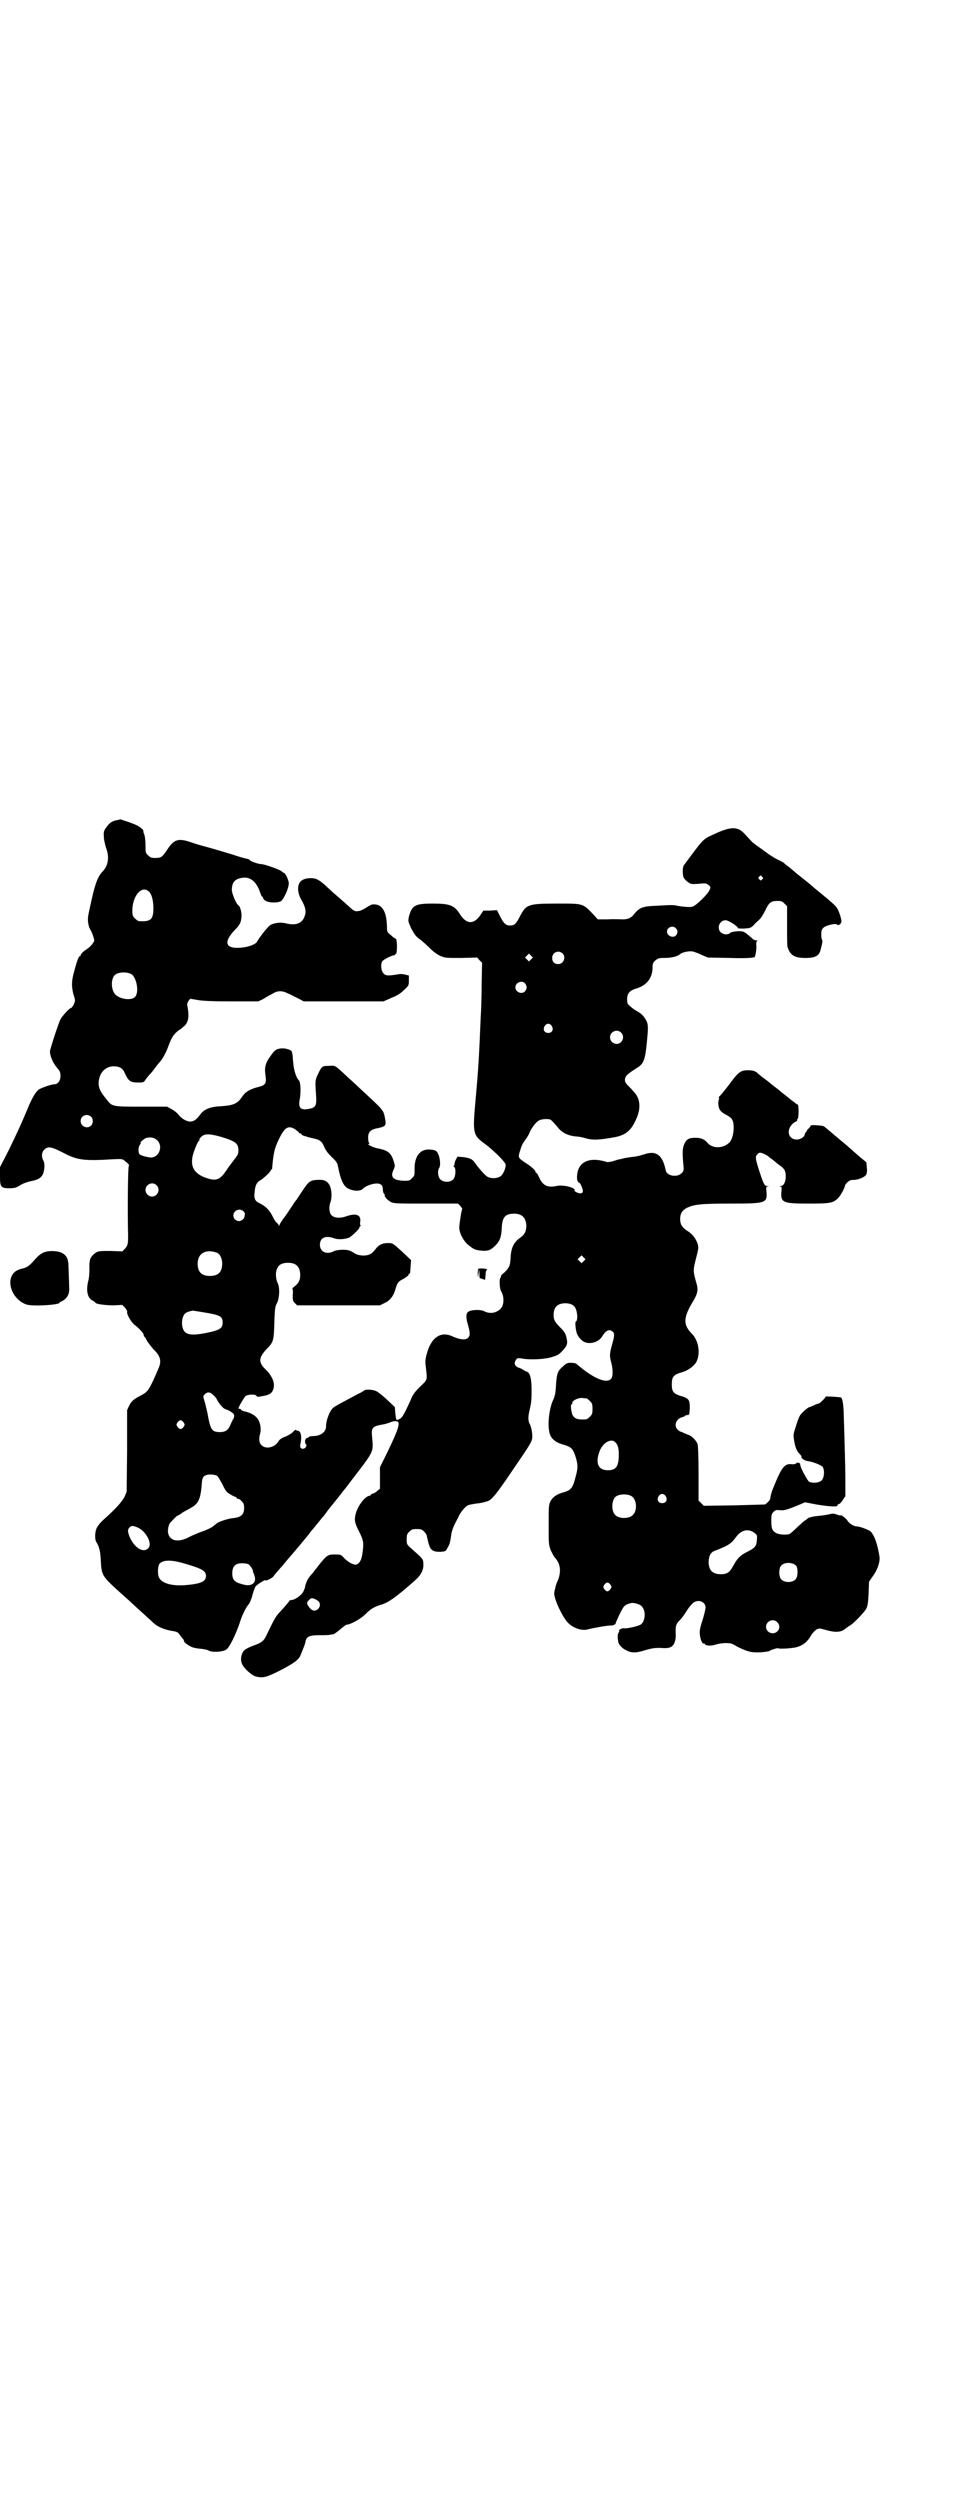 <?xml version="1.0" standalone="no"?>
<!DOCTYPE svg PUBLIC "-//W3C//DTD SVG 20010904//EN"
 "http://www.w3.org/TR/2001/REC-SVG-20010904/DTD/svg10.dtd">
<svg version="1.0" xmlns="http://www.w3.org/2000/svg"
 width="1101pt" height="2850pt" viewBox="0 0 1101 2850"
 preserveAspectRatio="xMidYMid meet">
<g transform="translate(0,2850) scale(0.5,-0.5)"
fill="#000000" stroke="none">
<path d="M266 3830 c-11 -2 -17 -7 -24 -17 -5 -7 -6 -10 -5 -21 0 -7 3 -18 5
-25 8 -21 5 -40 -7 -53 -11 -11 -17 -26 -25 -61 -3 -14 -7 -31 -8 -37 -3 -12
-1 -28 5 -37 3 -5 8 -19 8 -23 0 -4 -9 -15 -17 -20 -8 -5 -14 -11 -14 -14 0
-1 -1 -2 -2 -2 -2 0 -6 -9 -12 -32 -7 -24 -7 -35 -3 -53 2 -6 4 -13 4 -15 1
-4 -6 -18 -9 -18 -3 0 -20 -18 -24 -26 -4 -7 -24 -68 -24 -73 0 -10 6 -25 15
-36 8 -9 9 -12 9 -20 0 -11 -6 -19 -14 -19 -6 0 -24 -6 -34 -11 -8 -5 -16 -18
-28 -47 -13 -31 -21 -49 -42 -92 l-20 -39 0 -20 c0 -26 2 -28 22 -28 11 0 15
1 26 8 7 4 17 7 22 8 21 4 29 10 31 29 1 9 0 14 -2 18 -5 9 -4 19 2 25 8 8 16
7 43 -7 32 -17 47 -19 113 -15 21 1 23 1 28 -4 8 -6 11 -10 9 -11 -2 -1 -3
-85 -2 -146 1 -32 0 -35 -7 -43 l-6 -6 -26 1 c-22 0 -27 0 -33 -3 -8 -5 -14
-12 -15 -19 0 -3 -1 -5 -1 -6 0 -1 0 -8 0 -16 0 -8 -1 -20 -3 -26 -5 -22 -1
-39 12 -44 3 -2 5 -4 5 -4 0 -3 22 -6 41 -6 l20 1 6 -6 c3 -4 6 -8 5 -10 -1
-6 10 -25 19 -31 11 -9 19 -18 19 -22 0 -2 1 -4 2 -4 1 0 3 -4 5 -8 2 -4 9
-13 15 -20 16 -15 19 -27 12 -43 -20 -47 -24 -53 -36 -60 -21 -11 -25 -14 -31
-25 l-5 -11 0 -93 -1 -93 -5 -12 c-6 -11 -20 -27 -47 -51 -8 -7 -14 -15 -16
-19 -5 -10 -5 -27 -1 -33 6 -10 9 -19 10 -42 2 -35 2 -35 51 -79 9 -8 18 -16
21 -19 3 -3 13 -12 23 -21 10 -9 21 -19 25 -23 10 -9 24 -15 41 -18 13 -2 15
-3 19 -9 3 -4 6 -8 8 -10 1 -1 2 -4 2 -5 0 -3 12 -11 20 -14 4 -1 13 -3 19 -3
6 -1 14 -2 17 -4 9 -5 33 -3 40 2 8 5 22 35 31 61 5 17 15 37 21 43 2 3 6 12
8 20 2 9 6 18 7 20 3 4 23 17 23 14 0 -2 13 4 17 8 2 3 12 15 23 27 10 13 25
29 32 38 7 8 14 17 16 19 1 2 6 7 9 11 3 4 8 11 12 15 3 4 9 11 13 16 3 4 8
10 10 12 2 2 6 8 9 12 3 4 6 8 7 9 1 1 25 31 31 39 3 3 10 13 17 22 53 69 50
63 47 100 -2 20 1 23 22 27 8 1 16 4 19 5 8 4 18 4 19 0 3 -7 -5 -27 -32 -82
l-10 -20 0 -24 0 -25 -6 -5 c-3 -3 -8 -6 -10 -6 -3 -1 -5 -2 -5 -3 0 -1 -1 -2
-2 -2 -10 0 -27 -22 -32 -40 -4 -15 -3 -22 8 -43 9 -18 10 -24 8 -41 -2 -19
-5 -26 -11 -31 -5 -3 -6 -3 -14 0 -5 2 -12 7 -17 12 -8 9 -9 9 -20 9 -20 0
-19 1 -53 -43 -3 -3 -7 -8 -9 -11 -3 -4 -8 -16 -8 -21 0 -1 -2 -5 -4 -10 -5
-9 -20 -19 -28 -19 -2 0 -4 -1 -4 -2 0 -1 -10 -13 -24 -28 -7 -8 -10 -13 -25
-44 -8 -18 -12 -22 -28 -28 -22 -8 -27 -12 -30 -19 -4 -9 -4 -19 0 -26 5 -10
21 -24 30 -27 17 -4 23 -3 55 13 33 17 44 25 48 36 7 17 10 24 11 30 2 12 9
15 32 15 11 0 22 0 24 1 2 0 5 1 7 1 2 0 9 5 16 11 7 6 14 11 15 11 9 0 34 14
45 26 10 10 19 15 32 19 18 5 35 17 78 55 15 13 21 25 20 39 0 11 -2 12 -29
36 -9 8 -9 9 -9 20 0 10 1 12 6 17 5 5 7 6 17 6 10 0 12 -1 17 -6 3 -3 6 -8 6
-10 1 -5 1 -5 4 -17 4 -15 10 -19 26 -19 13 1 13 1 17 9 5 8 6 11 9 32 1 7 5
17 8 23 3 6 8 15 10 20 3 5 8 12 12 16 7 7 8 7 26 10 10 1 20 3 21 4 1 0 3 1
4 1 10 2 21 15 64 79 33 48 37 55 39 63 2 8 -1 28 -6 36 -3 6 -3 16 0 28 4 18
5 22 5 47 0 26 -3 40 -11 43 -2 0 -5 2 -8 4 -3 2 -7 4 -11 5 -8 3 -11 10 -6
17 3 5 4 5 13 4 18 -4 54 -2 69 3 13 4 16 5 25 15 11 12 12 16 8 32 -2 8 -6
13 -15 22 -8 8 -12 14 -13 19 -2 10 0 23 6 28 8 9 32 9 40 0 7 -6 10 -32 4
-35 -2 -1 -1 -13 1 -22 1 -7 6 -15 13 -21 12 -11 37 -6 46 9 9 15 17 18 25 10
3 -3 3 -8 0 -20 -8 -28 -9 -33 -4 -50 4 -17 4 -32 -1 -37 -11 -11 -41 2 -78
34 -2 2 -7 3 -13 3 -8 0 -11 -1 -18 -8 -12 -10 -14 -15 -16 -38 -1 -23 -3 -30
-6 -37 -11 -22 -15 -66 -7 -83 5 -10 15 -17 31 -21 16 -5 20 -8 26 -26 6 -19
6 -26 1 -45 -7 -28 -11 -32 -27 -37 -16 -4 -26 -11 -31 -21 -4 -8 -4 -12 -4
-54 0 -44 0 -45 5 -58 3 -6 7 -14 9 -16 13 -14 15 -32 7 -52 -3 -6 -6 -15 -6
-18 -1 -3 -2 -8 -2 -9 -3 -9 13 -46 27 -65 12 -16 36 -25 52 -19 8 2 45 9 51
8 4 0 11 3 10 6 0 0 4 10 9 20 10 20 11 21 25 25 6 2 21 -2 25 -7 10 -9 9 -33
-1 -41 -4 -4 -34 -11 -40 -9 -4 0 -12 -4 -10 -6 0 0 0 -3 -2 -5 -2 -4 -2 -12
0 -21 1 -6 9 -14 17 -18 13 -7 23 -7 45 0 17 5 23 5 34 5 19 -2 28 1 32 12 2
4 3 11 3 15 -1 23 0 27 9 36 4 4 10 12 13 17 8 12 9 14 16 21 10 11 30 6 30
-9 0 -3 -3 -16 -7 -29 -6 -18 -7 -25 -6 -33 1 -11 6 -22 9 -20 1 1 2 0 2 -1 2
-4 13 -5 23 -2 6 2 17 4 24 4 12 0 14 0 27 -8 24 -12 33 -14 54 -13 11 1 19 2
20 3 1 2 20 8 20 6 0 -1 19 -1 32 1 20 2 34 12 43 29 3 5 9 11 12 13 6 3 7 3
21 -1 21 -6 34 -6 44 2 4 3 9 7 13 9 9 6 32 30 36 38 3 6 4 14 5 34 l1 27 9
13 c11 15 16 32 15 43 -4 28 -12 51 -21 59 -6 4 -24 11 -31 11 -6 0 -17 6 -21
13 -3 5 -16 15 -16 12 0 0 -4 0 -8 2 -6 2 -10 3 -16 1 -4 -1 -15 -3 -26 -4
-12 -1 -20 -3 -24 -5 -2 -2 -6 -5 -8 -6 -2 -1 -9 -8 -17 -15 -7 -7 -15 -14
-17 -15 -5 -3 -25 -2 -31 2 -9 5 -11 10 -11 28 0 14 1 16 5 20 4 4 6 5 14 4 9
-1 15 0 44 12 l14 6 26 -5 c30 -5 50 -6 48 -2 -1 1 1 2 3 3 2 0 6 4 9 9 l6 9
0 36 c0 35 -3 129 -4 159 -1 18 -3 28 -6 30 -3 1 -35 3 -35 2 0 -3 -14 -16
-16 -16 -2 0 -7 -2 -11 -4 -4 -2 -9 -4 -10 -4 -3 0 -19 -14 -22 -20 -2 -3 -6
-14 -9 -24 -6 -18 -6 -19 -4 -32 3 -17 6 -24 12 -30 3 -3 5 -6 5 -7 -2 -3 5
-8 13 -10 12 -1 31 -9 35 -13 5 -7 4 -25 -2 -31 -6 -6 -21 -7 -29 -3 -3 2 -18
29 -19 35 0 0 -1 2 -1 4 0 4 -6 6 -9 3 -2 -2 -7 -3 -12 -2 -15 1 -22 -8 -40
-53 -4 -9 -7 -20 -7 -23 0 -3 -2 -7 -6 -11 l-6 -5 -70 -2 -70 -1 -6 6 -6 6 0
60 c0 40 -1 62 -2 68 -3 9 -14 20 -22 22 -2 1 -7 3 -10 4 -3 2 -6 3 -7 3 -1 0
-4 2 -7 5 -9 9 -3 25 11 28 3 1 6 2 6 3 1 1 3 2 6 2 4 0 4 1 5 16 0 18 -2 21
-16 26 -21 6 -25 10 -25 28 0 18 4 22 25 28 13 4 26 14 31 23 10 19 5 49 -10
64 -20 20 -20 36 0 70 13 21 15 30 10 46 -8 29 -8 28 1 63 4 16 4 19 2 26 -4
12 -12 23 -24 30 -12 8 -16 15 -16 27 0 12 5 20 15 25 16 8 32 10 99 10 82 0
85 1 83 27 -1 9 -1 11 2 12 4 0 3 1 0 1 -6 0 -8 3 -16 27 -11 33 -12 39 -8 44
2 3 5 5 7 5 5 0 18 -6 22 -11 2 -1 10 -7 18 -14 17 -12 19 -15 19 -32 -1 -11
-5 -19 -12 -19 -3 0 -3 -1 0 -1 3 -1 3 -3 2 -12 -2 -25 4 -27 62 -27 48 0 55
1 66 11 6 5 17 25 17 30 0 1 3 5 6 8 5 4 7 5 14 5 11 0 27 7 29 13 1 2 2 9 1
15 l-1 12 -18 15 c-10 9 -22 19 -26 23 -5 4 -18 15 -30 25 -12 10 -22 19 -23
19 -1 2 -30 4 -30 2 0 -1 -2 -4 -5 -7 -3 -3 -5 -5 -4 -5 1 0 0 -1 -2 -3 -2 -2
-3 -5 -3 -6 0 -5 -10 -11 -18 -11 -18 0 -24 19 -12 33 3 4 8 7 10 8 2 1 4 2 3
3 -1 1 0 2 1 3 3 2 3 33 0 33 -1 0 -3 1 -5 3 -1 1 -5 4 -8 6 -3 2 -7 6 -10 8
-2 2 -12 9 -21 17 -9 7 -17 13 -18 14 -1 1 -7 6 -14 11 -7 5 -14 11 -16 13 -4
4 -11 6 -21 6 -17 0 -22 -4 -42 -31 -9 -12 -22 -28 -24 -29 -1 -1 -1 -2 0 -4
0 -1 0 -2 -1 -3 0 0 -1 -5 -1 -10 1 -12 5 -18 17 -24 13 -7 17 -11 18 -25 1
-16 -3 -32 -10 -39 -14 -14 -39 -14 -50 0 -7 8 -15 11 -27 11 -15 0 -20 -3
-25 -13 -5 -10 -5 -21 -3 -45 2 -17 1 -18 -4 -23 -10 -10 -34 -6 -36 7 -7 35
-22 46 -50 36 -7 -2 -17 -5 -22 -5 -6 -1 -15 -2 -20 -3 -6 -1 -11 -3 -13 -3
-2 0 -8 -2 -14 -4 -7 -2 -14 -3 -16 -2 -38 12 -64 1 -67 -29 -1 -9 0 -14 2
-16 1 -2 3 -3 3 -3 2 1 8 -14 8 -18 0 -6 -5 -7 -13 -4 -4 2 -7 4 -6 5 4 6 -27
14 -42 10 -19 -4 -30 1 -38 18 -3 7 -6 12 -7 12 -1 0 -2 1 -2 2 0 4 -9 12 -23
21 -17 11 -17 13 -13 25 4 14 6 18 13 28 4 5 8 12 9 15 4 10 14 24 21 28 6 4
22 5 28 2 2 -2 8 -8 14 -15 11 -15 25 -21 43 -23 6 0 16 -2 22 -4 17 -5 32 -4
70 3 22 5 34 15 44 37 9 18 11 34 7 48 -3 9 -6 13 -17 25 -13 13 -14 14 -14
21 1 8 5 12 27 26 16 10 19 18 23 58 3 32 3 36 1 45 -4 11 -12 21 -24 27 -4 2
-11 7 -14 10 -7 6 -8 7 -8 17 0 13 6 20 20 24 24 7 37 23 38 46 0 12 1 13 6
18 6 5 8 6 20 6 16 0 30 3 36 8 5 5 20 8 29 7 4 -1 13 -4 21 -8 l14 -6 51 -1
c28 -1 51 0 51 1 1 0 2 1 3 0 3 -2 6 14 6 26 -1 8 0 11 2 12 2 0 1 1 -2 1 -3
0 -8 2 -10 5 -20 17 -19 16 -33 16 -9 -1 -15 -2 -17 -4 -5 -5 -16 -4 -22 2 -9
10 -2 27 12 27 6 0 28 -14 28 -18 0 -1 6 -1 14 -1 13 1 15 1 22 8 4 5 9 9 10
10 6 5 10 11 17 25 8 17 13 20 27 20 9 0 11 -1 16 -6 l6 -6 0 -44 c0 -25 0
-47 1 -49 6 -19 16 -25 41 -25 23 0 32 5 35 21 4 14 4 19 3 20 -1 1 -2 6 -2
12 0 9 1 12 5 16 5 5 28 11 31 7 4 -3 10 2 10 8 0 3 -2 11 -5 19 -6 15 -6 15
-55 55 -2 2 -8 7 -14 12 -6 5 -15 12 -20 16 -5 4 -9 7 -10 8 -1 1 -7 6 -14 12
-7 5 -14 11 -15 12 -2 1 -7 4 -12 6 -6 3 -11 6 -12 7 -1 0 -10 6 -19 13 -21
15 -26 18 -32 25 -3 3 -9 10 -14 15 -15 16 -31 16 -69 -2 -26 -12 -22 -8 -68
-70 -4 -4 -4 -22 -1 -29 2 -3 6 -8 10 -10 6 -5 8 -5 24 -4 17 2 18 1 23 -3 5
-4 5 -5 2 -11 -3 -9 -32 -37 -39 -38 -4 -2 -24 0 -35 2 -7 2 -13 2 -47 0 -31
-1 -39 -4 -51 -19 -7 -9 -14 -12 -26 -12 -7 0 -22 1 -34 0 l-23 0 -8 9 c-27
28 -23 27 -85 27 -66 0 -70 -2 -84 -28 -9 -18 -13 -22 -23 -22 -10 0 -14 4
-23 21 l-7 14 -16 -1 -15 0 -6 -9 c-15 -23 -32 -23 -47 0 -13 21 -23 25 -63
25 -40 0 -47 -4 -54 -30 -2 -10 -2 -10 5 -26 7 -13 10 -18 18 -24 6 -4 16 -13
23 -20 9 -9 17 -15 25 -19 12 -5 13 -5 48 -5 l37 1 5 -6 6 -6 -1 -49 c0 -27
-1 -60 -2 -73 -4 -93 -5 -114 -11 -181 -8 -88 -8 -89 22 -111 16 -12 40 -35
45 -44 3 -5 -3 -22 -10 -28 -7 -6 -23 -7 -32 -1 -6 4 -23 24 -28 32 -5 7 -11
10 -26 12 l-13 1 -4 -7 c-2 -4 -3 -9 -3 -10 0 -2 0 -4 -2 -4 -1 0 -1 -1 1 -2
5 -3 4 -23 -2 -29 -7 -7 -22 -7 -29 0 -6 5 -7 21 -3 26 5 7 1 33 -7 39 -1 1
-7 3 -12 3 -24 3 -38 -15 -37 -46 0 -12 0 -14 -6 -19 -5 -6 -7 -6 -18 -6 -25
1 -32 8 -24 25 2 4 3 9 3 10 -7 28 -13 34 -40 39 -10 2 -26 10 -19 10 2 0 2 1
0 2 -1 2 -2 7 -2 12 0 13 5 19 22 22 19 4 20 6 16 25 -3 16 -4 17 -54 63 -20
19 -24 22 -42 39 -18 16 -17 16 -31 15 -16 0 -17 -1 -25 -18 -7 -14 -7 -17 -5
-46 2 -27 0 -31 -16 -34 -19 -4 -25 2 -21 22 3 16 2 39 -2 43 -7 7 -12 26 -13
41 -1 8 -1 17 -2 19 0 2 -1 4 -1 5 0 4 -13 8 -22 8 -13 -1 -17 -3 -27 -18 -12
-16 -14 -27 -11 -45 2 -17 0 -21 -16 -25 -20 -5 -30 -11 -38 -23 -10 -15 -19
-19 -47 -21 -26 -1 -40 -7 -49 -20 -8 -11 -14 -15 -23 -15 -9 1 -19 7 -26 16
-2 3 -9 9 -15 12 l-11 6 -59 0 c-68 0 -66 0 -80 18 -13 16 -17 24 -17 36 1 22
14 37 33 38 15 0 22 -4 27 -16 8 -18 13 -21 31 -21 11 0 12 0 17 8 3 4 8 10
11 13 3 3 8 10 11 14 3 4 7 9 8 10 7 7 16 23 22 40 7 19 12 26 24 35 1 0 5 3
8 6 13 9 16 23 10 51 0 2 1 6 3 9 l4 5 18 -3 c12 -2 34 -3 77 -3 l60 0 11 5
c6 4 15 9 21 12 12 8 23 8 36 1 6 -2 16 -8 23 -11 l13 -7 91 0 91 0 18 8 c13
5 21 10 29 18 11 10 11 11 11 22 l0 11 -8 2 c-4 1 -11 2 -15 1 -24 -4 -30 -4
-35 2 -5 5 -7 19 -3 27 2 4 22 14 27 14 1 0 3 2 5 4 3 6 2 34 -1 34 -1 0 -6 3
-11 8 -9 7 -9 8 -9 20 -1 36 -12 52 -33 50 -2 0 -8 -3 -14 -7 -6 -4 -14 -8
-18 -8 -7 -1 -9 -1 -18 7 -9 8 -21 19 -41 36 -4 4 -12 11 -16 15 -16 14 -22
17 -34 17 -14 0 -24 -5 -27 -14 -4 -9 -1 -25 6 -36 8 -14 11 -24 8 -34 -5 -19
-20 -25 -44 -19 -11 3 -27 1 -35 -4 -6 -3 -27 -31 -30 -37 -2 -6 -17 -12 -32
-14 -40 -5 -47 10 -20 39 13 13 15 18 16 31 1 9 -3 24 -7 26 -5 3 -14 25 -15
34 0 19 7 27 26 29 17 2 31 -10 39 -35 2 -5 3 -8 4 -8 1 0 2 -1 2 -2 0 -2 2
-5 5 -7 8 -6 33 -6 38 0 9 12 16 30 16 40 -1 8 -7 21 -11 23 -1 0 -4 2 -6 4
-5 4 -39 16 -46 16 -6 0 -24 6 -26 9 -1 2 -4 3 -6 3 -1 0 -17 4 -34 10 -17 5
-40 12 -51 15 -11 3 -30 8 -41 12 -31 11 -41 8 -57 -17 -11 -16 -13 -18 -27
-18 -9 0 -11 1 -16 6 -6 5 -6 7 -6 23 0 9 -1 20 -3 25 -2 4 -2 8 -2 8 1 0 -1
3 -5 6 -4 4 -12 8 -26 13 -12 4 -21 7 -21 7 0 0 -4 -1 -9 -2z m1473 -129 c3
-3 3 -3 0 -6 -3 -3 -3 -3 -6 0 -3 2 -3 3 -1 6 4 4 4 4 7 0z m-1400 -33 c7 -5
11 -21 11 -39 0 -25 -6 -31 -33 -29 -2 0 -6 3 -9 6 -5 5 -6 7 -6 18 0 33 21
58 37 44z m1203 -84 c5 -5 5 -10 1 -16 -6 -8 -21 -2 -21 8 0 10 13 15 20 8z
m-258 -58 c8 -8 2 -24 -10 -24 -9 0 -14 5 -14 14 0 13 15 19 24 10z m-72 -13
l-5 -5 -4 4 -5 5 4 4 5 5 4 -4 5 -5 -4 -4z m-912 -34 c12 -8 18 -42 8 -52 -9
-9 -36 -5 -46 7 -9 12 -9 34 0 43 7 7 27 8 38 2z m898 -21 c5 -6 5 -12 0 -18
-7 -8 -22 -2 -22 9 0 11 15 17 22 9z m61 -97 c5 -8 1 -16 -8 -16 -9 0 -13 8
-8 16 2 3 5 5 8 5 3 0 6 -2 8 -5z m158 -15 c10 -9 3 -26 -10 -26 -8 0 -15 7
-15 15 0 13 16 20 25 11z m-1209 -192 c5 -5 5 -15 0 -20 -9 -9 -24 -2 -24 10
0 8 6 14 14 14 3 0 8 -2 10 -4z m466 -29 c4 -3 8 -6 8 -7 0 -1 1 -2 3 -2 2 0
3 -1 3 -2 0 -1 2 -3 11 -5 1 -1 7 -2 14 -4 16 -3 21 -6 27 -20 3 -8 10 -16 16
-22 11 -10 14 -15 15 -21 6 -32 13 -47 24 -52 12 -6 27 -6 32 -1 10 10 34 16
41 11 5 -3 5 -4 6 -16 1 -4 2 -6 3 -6 0 0 1 -1 1 -2 -2 -4 7 -13 15 -17 7 -3
17 -3 80 -3 l72 0 6 -6 c2 -3 4 -6 4 -6 -2 -2 -7 -35 -7 -43 0 -12 9 -29 19
-38 12 -10 17 -13 29 -14 16 -2 23 0 34 11 11 11 14 20 15 41 1 24 8 32 28 32
18 0 27 -9 28 -27 0 -13 -4 -21 -13 -27 -16 -11 -22 -24 -23 -48 -1 -17 -3
-21 -14 -32 -5 -4 -9 -8 -8 -9 1 -1 0 -2 -1 -3 -3 -2 -2 -25 1 -30 8 -12 8
-34 -2 -42 -10 -9 -24 -11 -37 -4 -9 4 -30 3 -36 -2 -5 -4 -5 -14 0 -30 5 -18
5 -24 0 -29 -6 -6 -19 -4 -35 3 -27 13 -49 -2 -59 -39 -4 -15 -4 -18 -2 -34 3
-26 4 -25 -13 -41 -12 -12 -17 -18 -22 -31 -17 -37 -19 -40 -27 -44 -6 -3 -6
-2 -8 14 l-1 14 -19 18 c-10 9 -21 18 -25 19 -7 3 -23 4 -26 1 -1 -1 -7 -5
-14 -8 -43 -23 -51 -27 -56 -31 -8 -6 -17 -28 -17 -43 0 -13 -13 -22 -29 -22
-5 0 -10 -1 -11 -3 -2 -1 -4 -2 -5 -2 -1 0 -2 -3 -3 -6 0 -4 1 -7 1 -7 4 0 2
-8 -2 -10 -7 -3 -11 1 -10 8 5 19 1 34 -7 32 -1 0 -2 1 -2 2 0 1 -3 0 -6 -3
-3 -4 -11 -9 -18 -12 -9 -3 -14 -7 -16 -10 -8 -15 -29 -20 -39 -10 -6 5 -7 16
-3 28 1 4 1 11 0 17 -3 17 -14 27 -35 32 -5 1 -9 3 -9 4 0 1 -1 2 -3 2 -2 0
-3 1 -3 1 0 3 13 25 16 28 5 4 22 5 25 1 1 -3 4 -3 14 -1 17 3 22 7 25 17 4
13 -3 29 -18 44 -17 16 -16 27 3 47 15 15 16 19 17 60 1 32 2 37 6 44 6 12 7
37 1 47 -4 9 -5 25 0 33 3 8 12 12 24 12 19 0 28 -9 28 -28 0 -12 -4 -19 -13
-26 -4 -3 -6 -5 -5 -5 1 0 2 -6 1 -14 0 -13 0 -14 5 -19 l5 -5 94 0 95 0 10 5
c12 5 21 16 25 31 5 16 6 18 18 24 7 4 12 8 12 9 0 2 1 3 2 3 2 0 2 2 3 18 l1
13 -21 20 c-21 19 -21 19 -31 19 -14 0 -22 -4 -30 -15 -4 -5 -9 -10 -13 -11
-9 -4 -24 -3 -33 2 -4 3 -10 6 -13 7 -9 3 -29 2 -36 -2 -16 -8 -31 -1 -31 15
0 16 12 22 32 15 10 -4 28 -2 36 2 7 5 22 19 22 22 0 2 1 3 3 4 1 0 1 1 0 1
-1 0 -2 3 -1 9 2 15 -9 20 -32 12 -13 -5 -27 -4 -33 2 -6 5 -7 20 -3 30 4 11
3 29 -2 39 -6 10 -12 13 -29 12 -16 -1 -19 -4 -35 -28 -6 -9 -11 -17 -12 -18
-1 -1 -5 -6 -9 -13 -5 -7 -12 -18 -17 -25 -6 -7 -11 -16 -12 -18 -1 -3 -2 -4
-2 -2 0 2 -2 4 -4 6 -2 1 -7 8 -10 15 -7 14 -15 22 -28 29 -12 5 -15 11 -13
26 1 15 5 23 13 27 7 4 24 20 24 23 0 1 1 2 2 2 1 0 1 1 1 3 3 34 5 44 15 65
14 29 22 33 38 23z m-169 -17 c33 -10 39 -15 39 -31 0 -7 -1 -10 -9 -20 -5 -7
-14 -18 -19 -26 -14 -21 -23 -24 -44 -17 -31 10 -40 29 -30 59 5 14 10 26 13
27 0 0 1 1 0 2 -1 1 2 4 5 7 8 7 20 6 45 -1z m-146 -8 c13 -13 5 -37 -13 -39
-8 0 -23 4 -27 7 -4 3 -4 16 0 22 2 2 3 4 2 4 -4 0 10 12 14 12 10 2 18 0 24
-6z m-2 -102 c10 -9 3 -26 -10 -26 -8 0 -15 7 -15 15 0 13 16 20 25 11z m198
-59 c2 -2 4 -5 4 -6 0 -2 -1 -4 -1 -6 0 -5 -7 -11 -13 -11 -3 0 -7 2 -9 4 -11
13 6 29 19 19z m-60 -95 c7 -3 12 -13 12 -25 0 -19 -9 -28 -28 -28 -19 0 -28
9 -28 28 0 24 19 34 44 25z m837 -19 l-5 -5 -4 4 -5 5 4 4 5 5 4 -4 5 -5 -4
-4z m-867 -117 c37 -6 43 -9 43 -23 0 -12 -5 -16 -24 -21 -48 -11 -64 -9 -68
12 -2 10 0 23 6 29 3 3 8 5 18 7 1 0 12 -2 25 -4z m21 -188 c4 -3 8 -8 9 -11
6 -11 15 -21 20 -22 7 -2 19 -9 19 -13 1 -2 0 -5 -1 -8 -2 -3 -5 -9 -7 -14 -5
-12 -11 -17 -24 -17 -18 0 -21 5 -27 34 -1 9 -5 23 -7 32 -5 16 -5 16 -1 20 6
6 12 6 19 -1z m852 -8 c1 0 5 -3 8 -6 5 -5 6 -7 6 -18 0 -11 -1 -13 -6 -18 -3
-3 -7 -6 -9 -6 -18 -1 -25 1 -30 9 -3 5 -6 25 -3 25 1 0 2 2 2 4 0 5 13 11 22
11 4 -1 8 -1 10 -1z m-919 -55 c3 -5 3 -5 0 -10 -2 -3 -5 -5 -7 -5 -2 0 -5 2
-7 5 -3 5 -3 5 0 10 2 3 5 5 7 5 2 0 5 -2 7 -5z m985 -45 c6 -6 8 -14 8 -28 0
-27 -6 -36 -25 -36 -22 0 -29 16 -19 43 7 19 26 31 36 21z m-908 -77 c1 -1 6
-9 11 -18 7 -15 10 -19 17 -23 5 -3 10 -6 11 -6 1 0 4 -1 5 -3 1 -2 3 -3 4 -2
1 0 4 -2 7 -5 5 -5 6 -8 6 -16 0 -15 -7 -21 -24 -23 -12 -1 -30 -7 -37 -11 -2
-2 -7 -5 -10 -8 -4 -3 -14 -8 -23 -11 -9 -3 -23 -9 -31 -13 -24 -13 -43 -10
-48 7 -2 7 0 19 4 25 5 5 15 16 16 16 1 0 7 3 13 8 7 4 15 8 18 10 17 9 22 19
25 49 1 21 3 24 14 27 7 1 17 0 22 -3z m945 -46 c12 -7 14 -33 3 -43 -8 -9
-32 -9 -40 0 -9 8 -9 32 0 41 7 7 27 8 37 2z m78 0 c5 -8 1 -16 -8 -16 -9 0
-13 8 -8 16 2 3 5 5 8 5 3 0 6 -2 8 -5z m-1206 -71 c20 -8 36 -38 25 -48 -12
-12 -33 3 -43 28 -4 12 -4 15 1 20 4 4 7 4 17 0z m1409 -13 c6 -5 6 -6 5 -17
-1 -13 -4 -17 -22 -26 -16 -8 -22 -14 -32 -32 -8 -15 -14 -19 -28 -19 -19 0
-28 9 -28 28 0 13 5 22 13 25 31 12 38 16 49 31 12 17 28 21 43 10z m-1293
-72 c33 -10 41 -15 41 -26 0 -13 -12 -18 -48 -21 -30 -2 -52 4 -59 17 -4 8 -3
27 1 32 10 10 30 9 65 -2z m1388 -3 c4 -6 4 -24 -1 -30 -7 -9 -27 -9 -34 0 -5
6 -5 24 0 30 7 9 27 9 35 0z m-1249 3 c4 -3 11 -15 9 -15 0 0 1 -4 3 -8 4 -11
2 -18 -5 -22 -7 -3 -12 -3 -25 1 -15 4 -20 10 -20 24 0 16 7 23 22 23 7 0 13
-1 16 -3z m825 -46 c3 -5 3 -5 0 -10 -2 -3 -5 -5 -7 -5 -2 0 -5 2 -7 5 -3 5
-3 5 0 10 2 3 5 5 7 5 2 0 5 -2 7 -5z m-666 -38 c10 -11 -7 -29 -18 -17 -2 1
-5 6 -7 9 -2 5 -2 6 3 11 5 5 6 5 12 3 3 -1 8 -4 10 -6z m1046 -47 c7 -6 7
-16 0 -22 -9 -8 -25 -2 -25 11 0 13 16 20 25 11z"/>
<path d="M1091 2807 c0 -1 -1 -6 -1 -11 l1 -9 1 10 1 10 1 -10 c0 -6 0 -11 1
-11 0 0 3 -1 6 -2 l6 -2 1 11 c0 5 1 10 2 11 1 0 2 1 1 2 -1 2 -18 3 -20 1z"/>
<path d="M104 2846 c-8 -2 -16 -8 -23 -16 -13 -15 -18 -19 -29 -22 -6 -1 -13
-4 -16 -6 -25 -18 -10 -64 24 -76 14 -5 76 -1 76 4 0 1 1 2 2 2 1 0 5 2 9 5 7
5 11 14 11 23 0 6 -2 61 -2 61 0 0 -1 2 -1 5 -1 7 -7 15 -15 18 -7 4 -27 5
-36 2z"/>
</g>
</svg>

